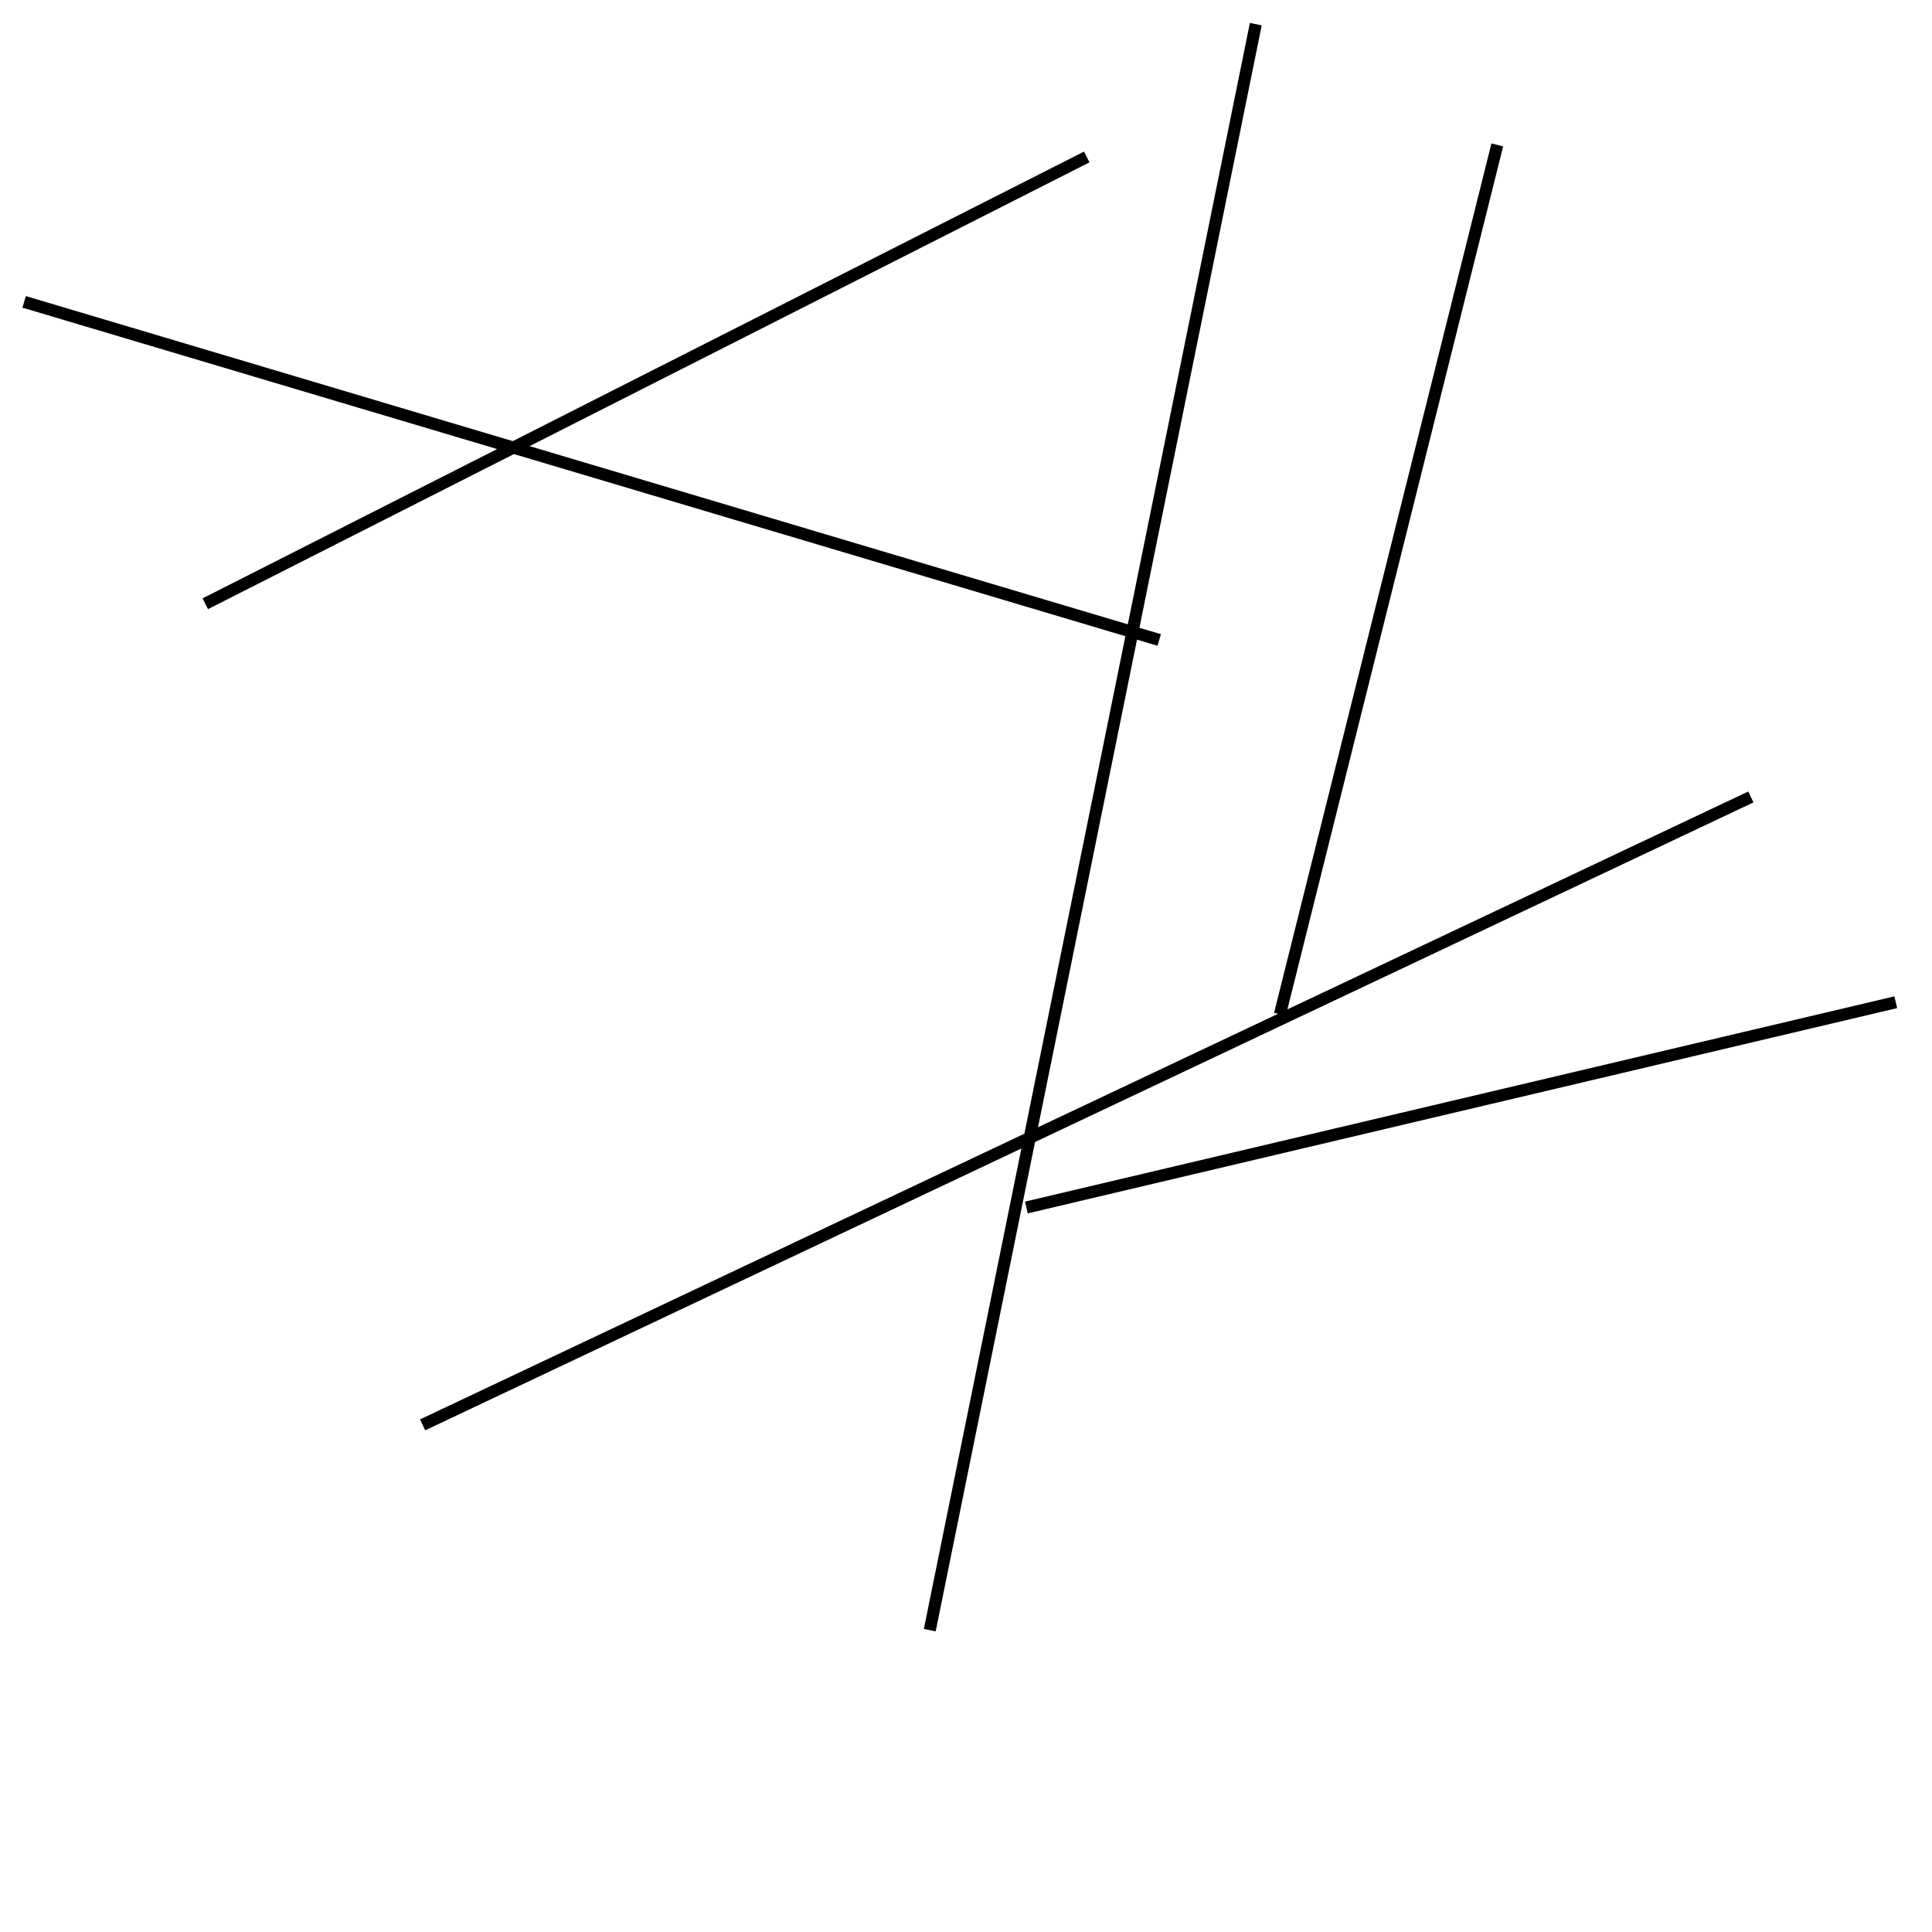 <?xml version="1.0" encoding="utf-8" ?>
<svg baseProfile="full" height="160" version="1.1" width="160" xmlns="http://www.w3.org/2000/svg" xmlns:ev="http://www.w3.org/2001/xml-events" xmlns:xlink="http://www.w3.org/1999/xlink"><defs /><line stroke="black" stroke-width="1" x1="104" x2="77" y1="2" y2="135" /><line stroke="black" stroke-width="1" x1="85" x2="157" y1="100" y2="83" /><line stroke="black" stroke-width="1" x1="2" x2="96" y1="25" y2="53" /><line stroke="black" stroke-width="1" x1="90" x2="17" y1="13" y2="50" /><line stroke="black" stroke-width="1" x1="124" x2="106" y1="12" y2="84" /><line stroke="black" stroke-width="1" x1="35" x2="145" y1="118" y2="66" /></svg>